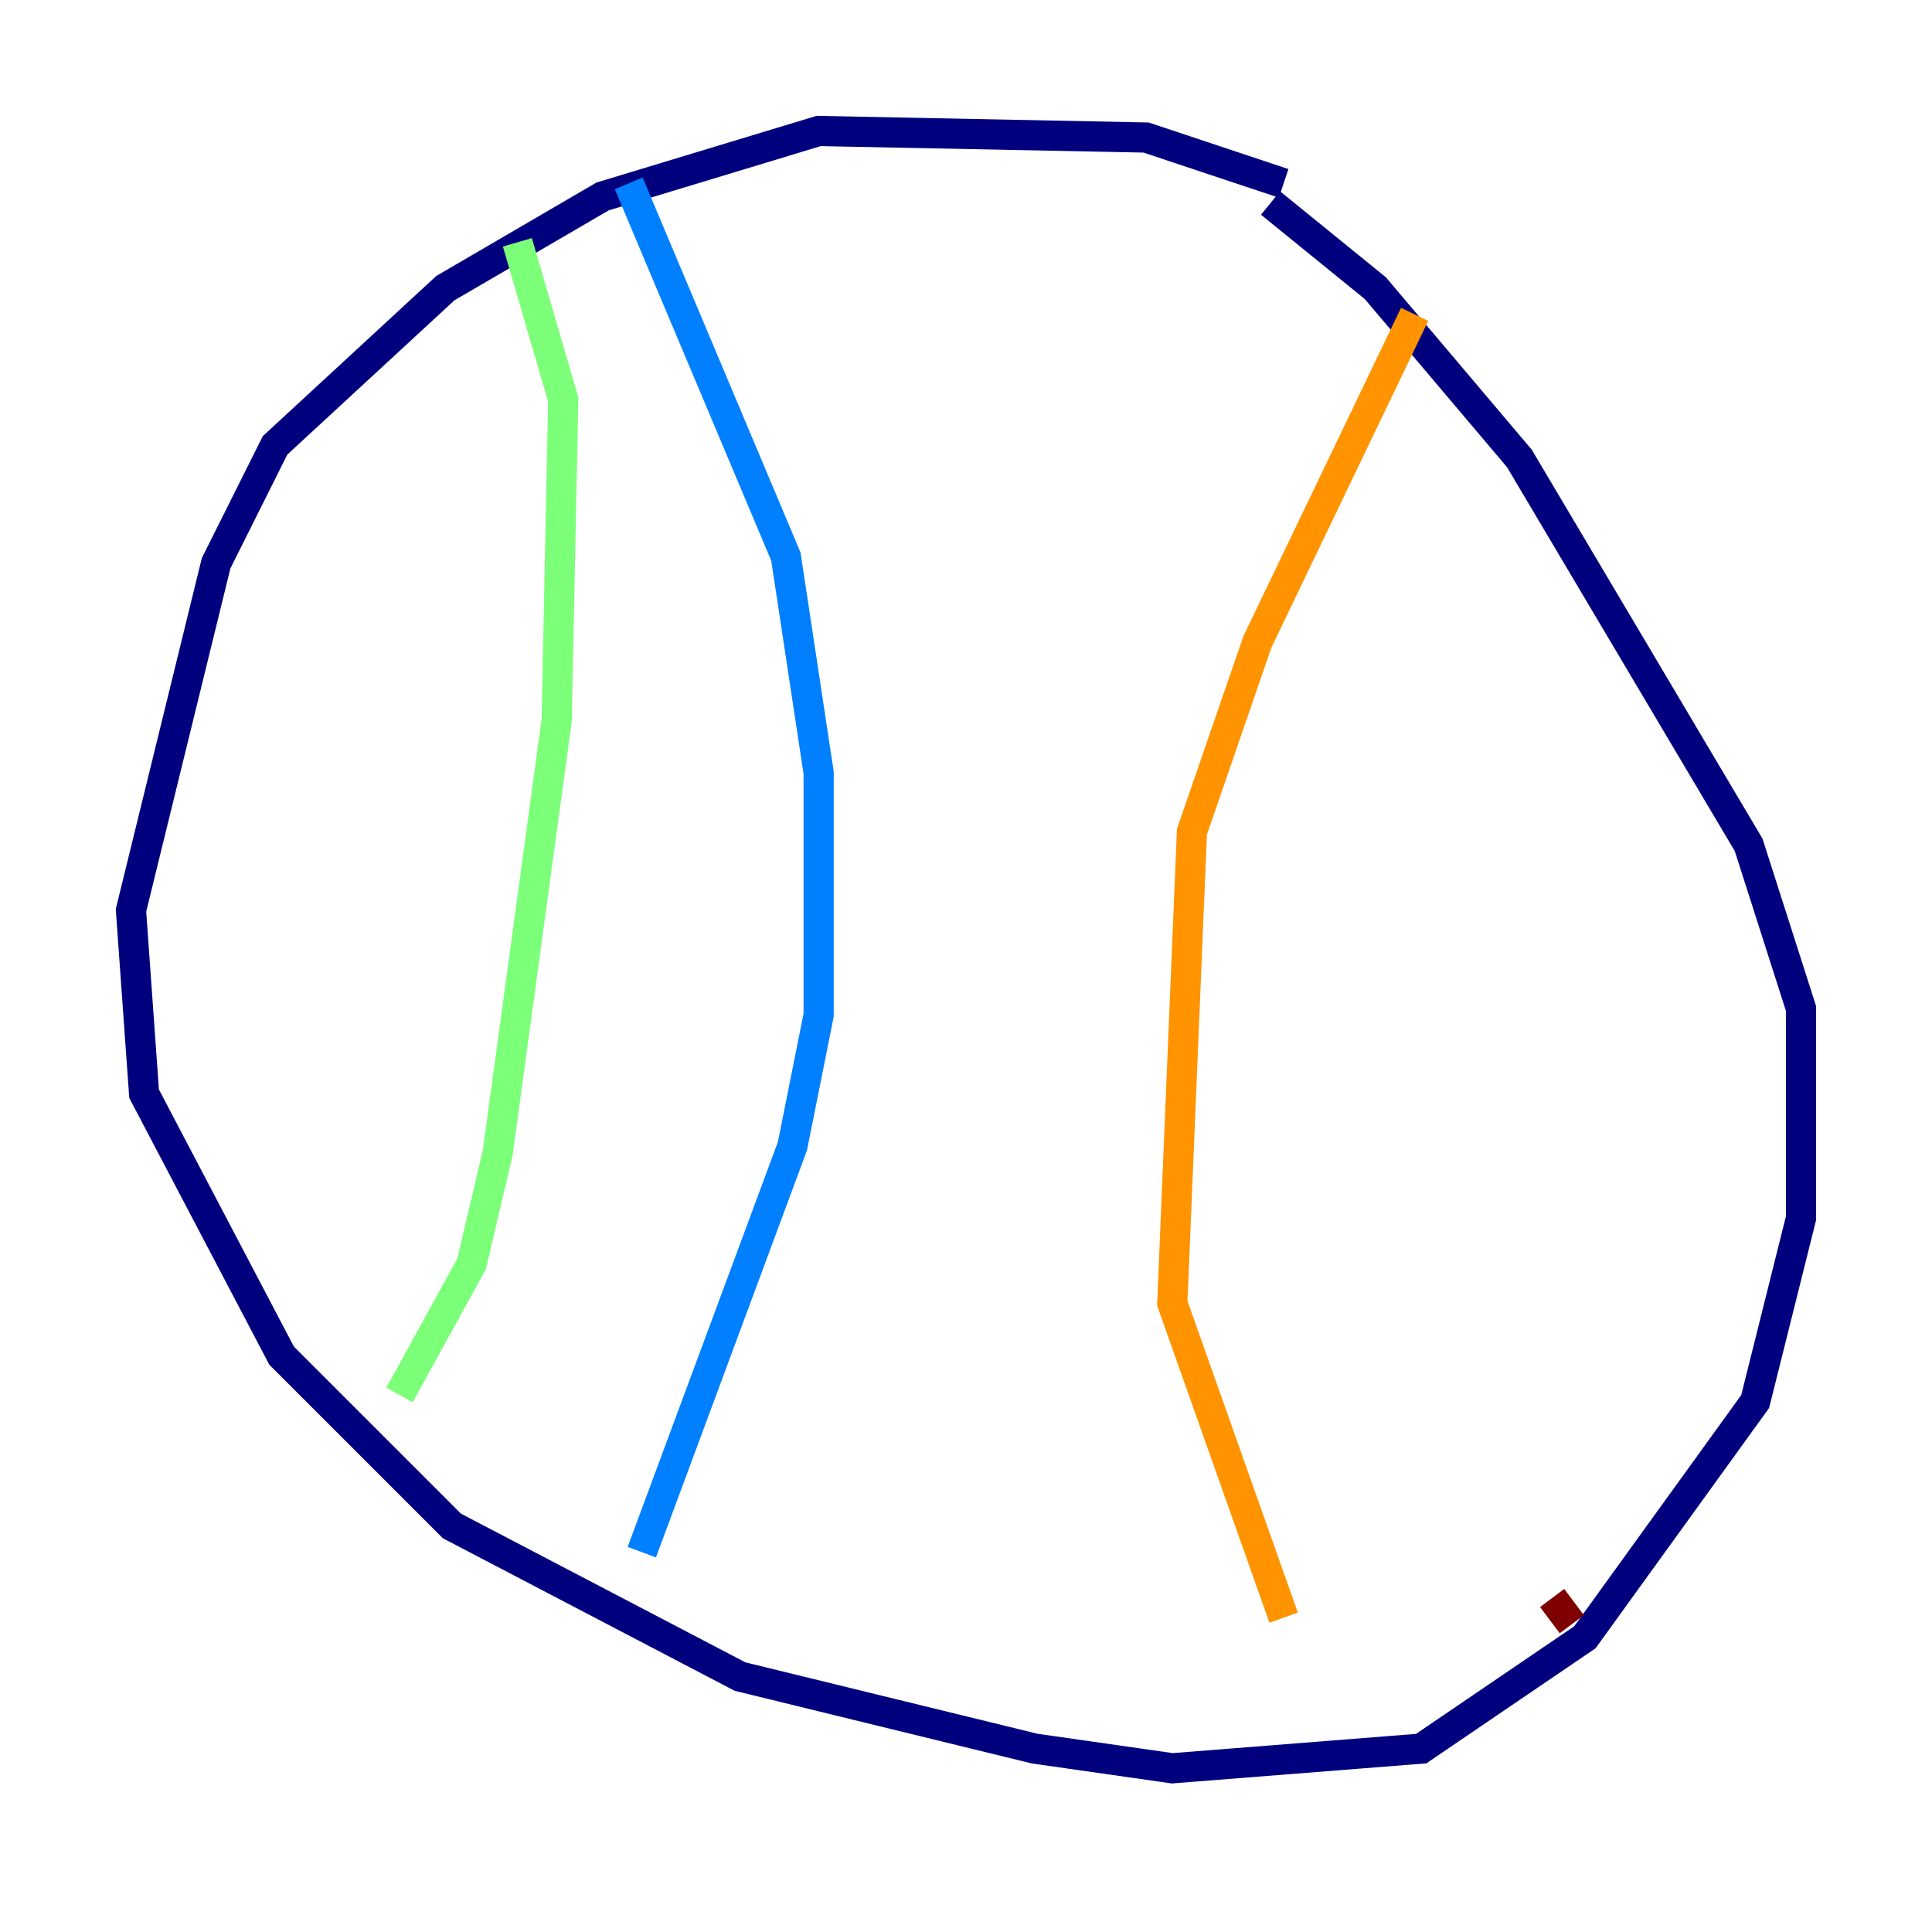 <?xml version="1.0" encoding="utf-8" ?>
<svg baseProfile="tiny" height="128" version="1.2" viewBox="0,0,128,128" width="128" xmlns="http://www.w3.org/2000/svg" xmlns:ev="http://www.w3.org/2001/xml-events" xmlns:xlink="http://www.w3.org/1999/xlink"><defs /><polyline fill="none" points="85.044,12.149 75.932,9.112 54.237,8.678 39.919,13.017 29.505,19.091 18.224,29.505 14.319,37.315 8.678,60.312 9.546,72.461 18.658,89.817 29.939,101.098 49.031,111.078 68.556,115.851 77.668,117.153 94.156,115.851 105.003,108.475 116.285,92.854 119.322,80.705 119.322,66.82 115.851,55.973 100.664,30.373 91.119,19.091 84.176,13.451" stroke="#00007f" stroke-width="2" /><polyline fill="none" points="41.654,12.149 52.068,36.881 54.237,51.2 54.237,67.254 52.502,75.932 42.522,102.834" stroke="#0080ff" stroke-width="2" /><polyline fill="none" points="26.468,92.42 31.241,83.742 32.976,76.366 36.881,47.729 37.315,26.468 34.278,16.054" stroke="#7cff79" stroke-width="2" /><polyline fill="none" points="93.722,20.827 83.308,42.522 78.969,55.105 77.668,86.346 85.044,107.173" stroke="#ff9400" stroke-width="2" /><polyline fill="none" points="104.136,107.607 102.834,105.871" stroke="#7f0000" stroke-width="2" /></svg>